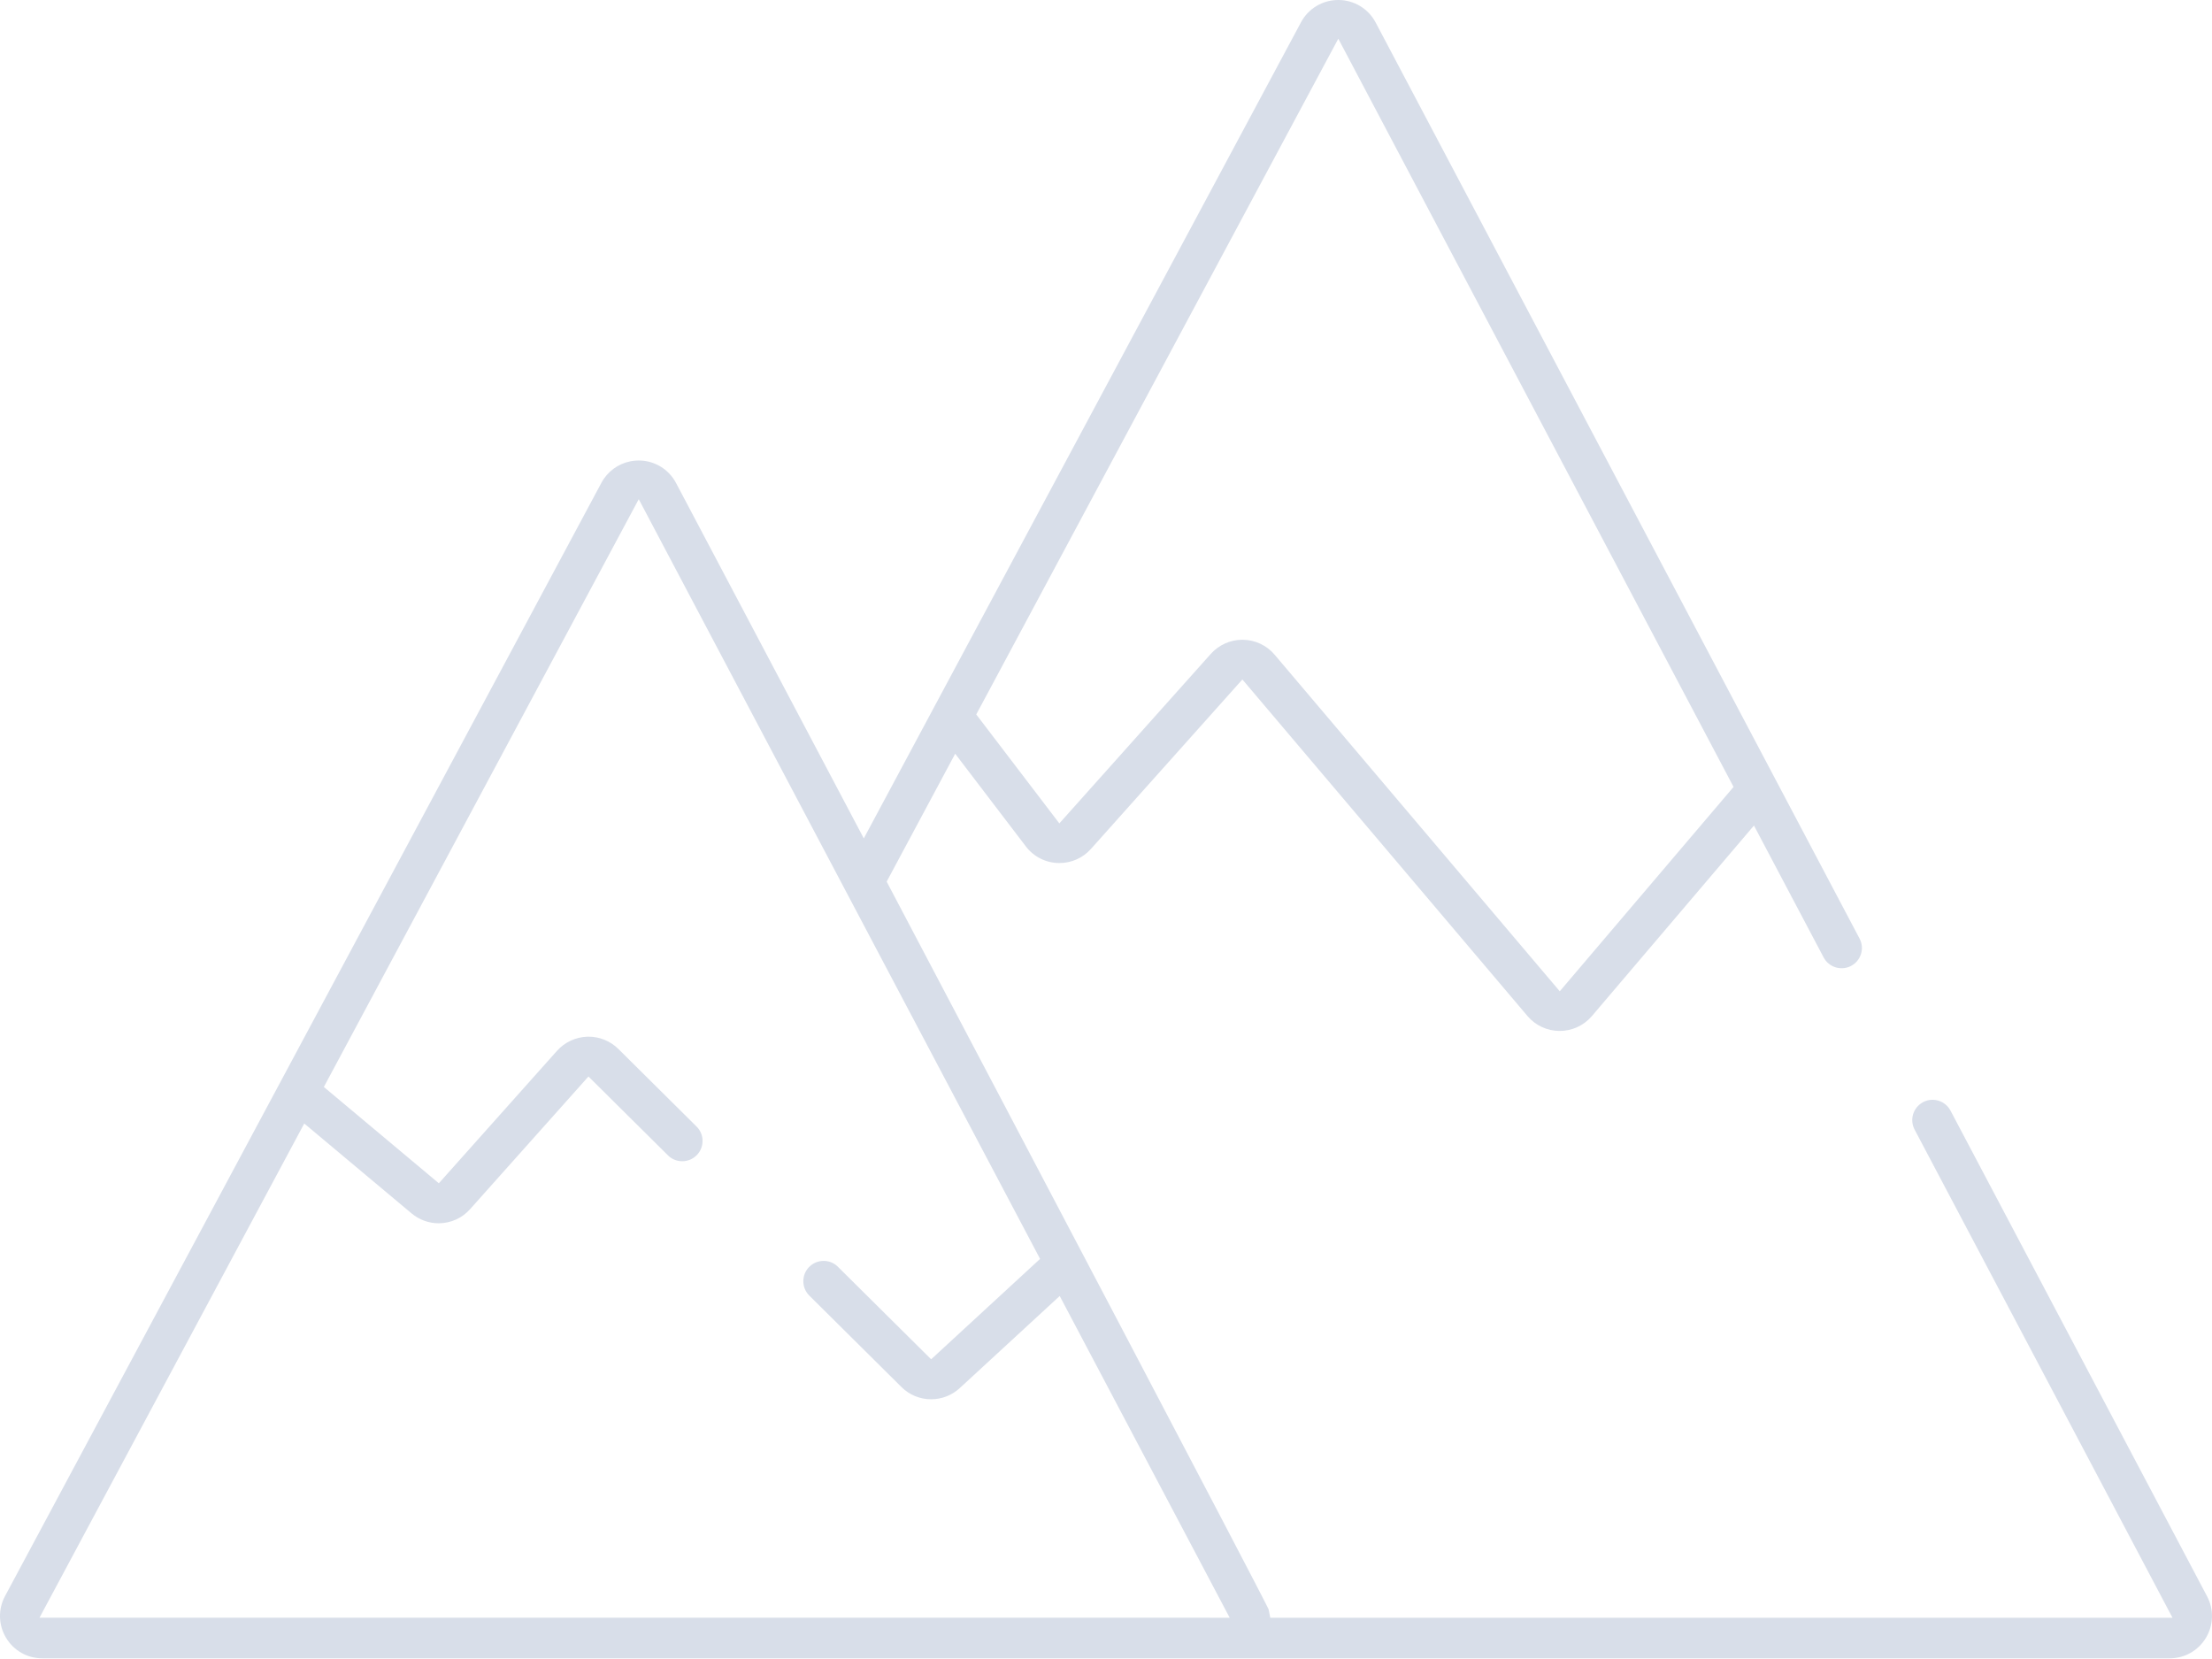 <svg clip-rule="evenodd" fill-rule="evenodd" stroke-linejoin="round" stroke-miterlimit="2" viewBox="0 0 256 192" xmlns="http://www.w3.org/2000/svg">
  <path
    d="m255.428 184.742-29.727-56.274c-.417-.733-1.199-1.188-2.042-1.188-1.289 0-2.35 1.061-2.35 2.35 0 .357.081.709.237 1.03l28.769 54.456 1.115 2.11h-104.418l-.201-.997c-1.489-3.086-29.196-55.736-43.838-83.519l-.356-.676.361-.674 6.513-12.157 1.056-1.971 1.356 1.778 6.819 8.943c.922 1.222 2.371 1.937 3.902 1.927 1.388 0 2.713-.595 3.634-1.632l16.425-18.38 1.102-1.232 1.068 1.261 31.925 37.688c.918 1.087 2.268 1.719 3.691 1.728 1.438.012 2.81-.61 3.749-1.7l17.398-20.456 1.375-1.618.991 1.879 7.074 13.39c.59 1.117 1.982 1.568 3.116 1.009l.059-.031c.555-.292.962-.784 1.147-1.384.184-.593.124-1.236-.169-1.783l-56-106.011c-.84-1.601-2.505-2.607-4.312-2.608h-.019c-1.812 0-3.46.99-4.31 2.58l-39.762 74.219-2.678 4.999-6.882 12.848-1.277 2.382-1.263-2.39-20.465-38.736c-.84-1.6-2.504-2.606-4.311-2.607-.068 0-.117.003-.166.006l-.039.003h-.121l-.044.007-.128.013c-.063.004-.125.01-.187.017l-.18.032-.115.019c-1.431.285-2.661 1.199-3.348 2.486l-13.86 25.873-23.311 43.514-31.847 59.454c-.818 1.513-.774 3.352.116 4.824.877 1.48 2.478 2.387 4.198 2.379h246.205c1.716.008 3.314-.894 4.193-2.368.889-1.466.939-3.299.132-4.812zm-142.006-102.875 1.148-2.141 39.038-72.866 1.277-2.381 1.263 2.39 44.026 83.34.454.862-.63.742-18.385 21.621-1.097 1.29-1.096-1.291-31.903-37.662c-.913-1.081-2.253-1.712-3.667-1.728l-.091-.001c-1.368 0-2.697.594-3.626 1.631l-16.371 18.322-1.161 1.298-1.056-1.385-7.999-10.489-.561-.736zm26.503 105.356h-135.355l1.135-2.119 28.671-53.518.836-1.559 1.356 1.136 11.056 9.26c.88.743 1.995 1.15 3.144 1.15 1.395 0 2.723-.598 3.643-1.641l12.683-14.215 1.009-1.131 1.077 1.067 8.168 8.103c.423.406 1 .637 1.61.637.645 0 1.247-.257 1.694-.722.879-.905.874-2.366-.01-3.266l-9.08-9.009c-.921-.911-2.167-1.422-3.463-1.418l-.137.003c-1.34.046-2.605.636-3.5 1.634l-12.746 14.289-.928 1.039-1.068-.894-11.342-9.5-.898-.75.552-1.032 34.615-64.613 1.277-2.381 1.263 2.39 44.668 84.553.517.979-.814.749-10.784 9.939-1.011.932-.977-.97-9.865-9.788c-.433-.408-1.007-.634-1.602-.63-.649 0-1.251.259-1.699.726-.87.906-.864 2.359.012 3.259l10.688 10.604c.921.921 2.144 1.424 3.446 1.424 1.229 0 2.413-.465 3.315-1.3l10.187-9.386 1.373-1.266.873 1.651 17.686 33.475 1.115 2.11h-2.39z"
    fill="#d8dee9"
    fill-rule="nonzero"
  />
</svg>
